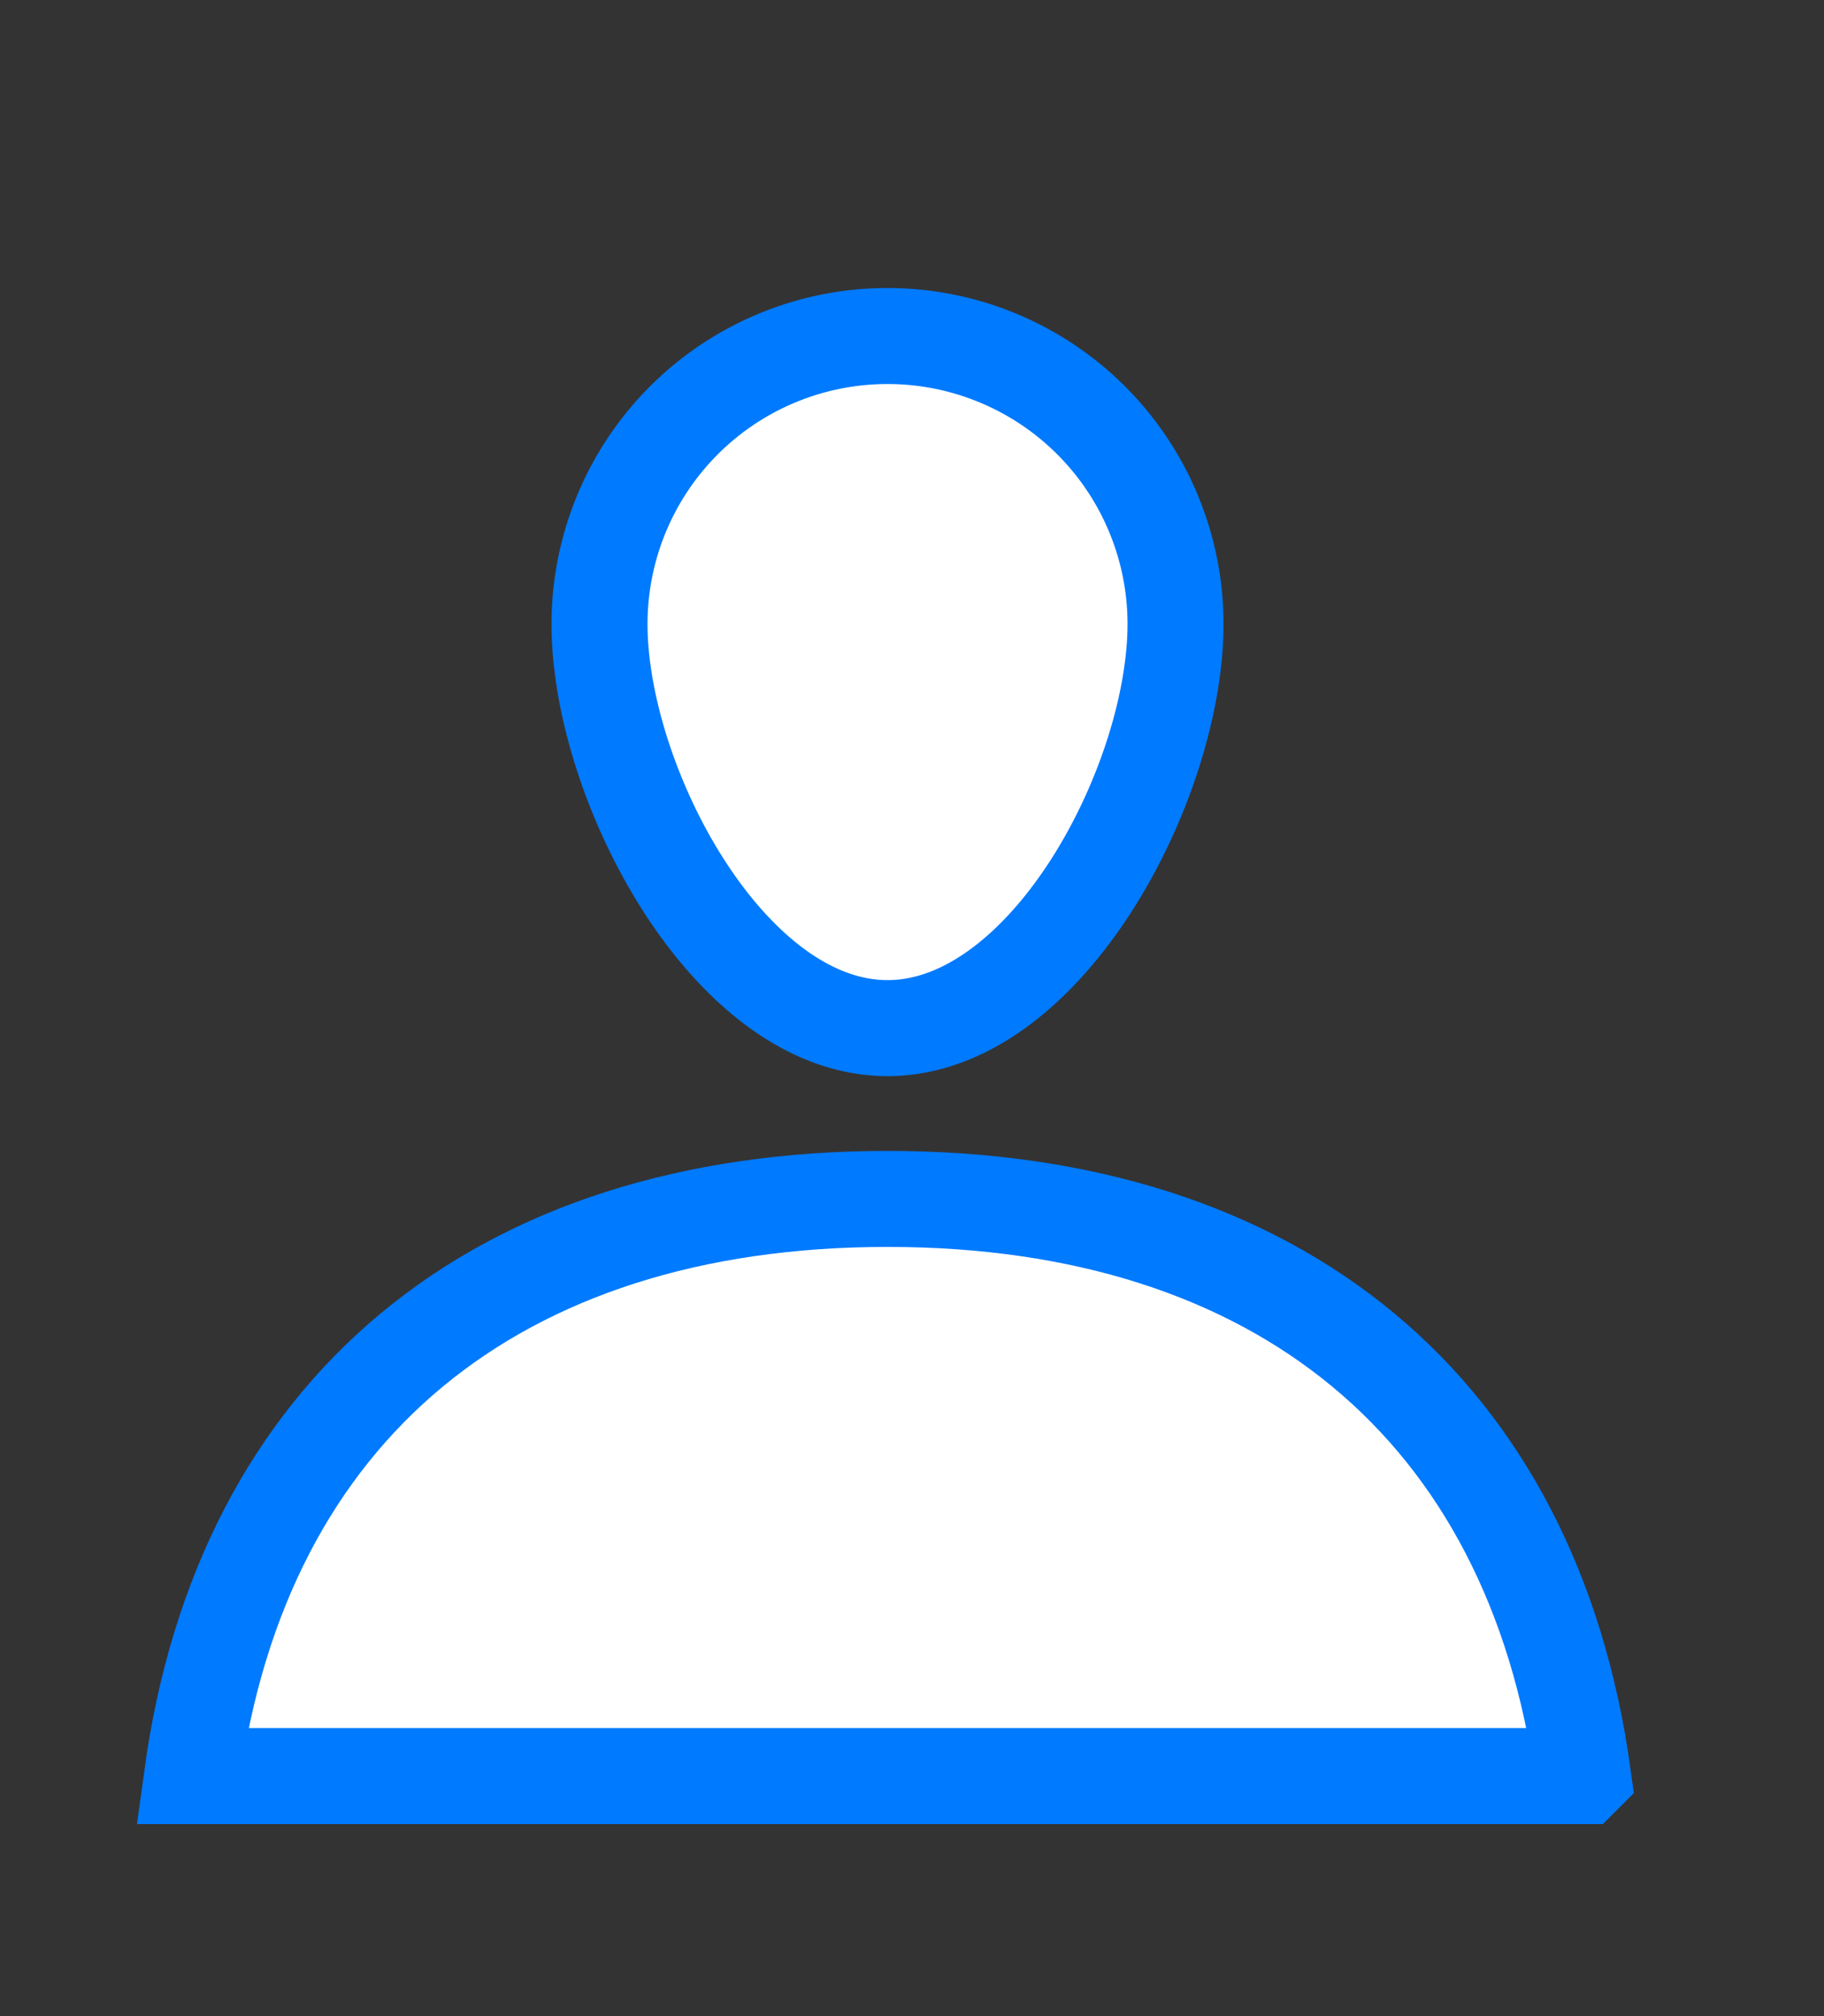 <svg xmlns="http://www.w3.org/2000/svg" xmlns:xlink="http://www.w3.org/1999/xlink" viewBox="494 4373 19 21"><rect x="494" y="4373" width="19" height="21" fill="#333333" stroke="none"/><defs><style>.a{clip-path:url(#b)}.b{fill:#fff;stroke:#007aff;stroke-width:1px}</style><clipPath id="b"><rect width="19" height="21" x="494" y="4373"/></clipPath></defs><g id="a" class="a"><g><path d="M17.609,6.012H3.12C3.645,2.191,6.286,0,10.365,0s6.72,2.191,7.245,6.011h0Z" class="b" transform="translate(-181.255 2596) translate(674.135 1789.488)"/><path d="M3.5.5a3,3,0,0,1,3,3c0,1.657-1.343,4.209-3,4.209S.5,5.157.5,3.5A3,3,0,0,1,3.5.5Z" class="b" transform="translate(-181.255 2596) translate(681 1780)"/></g></g></svg>